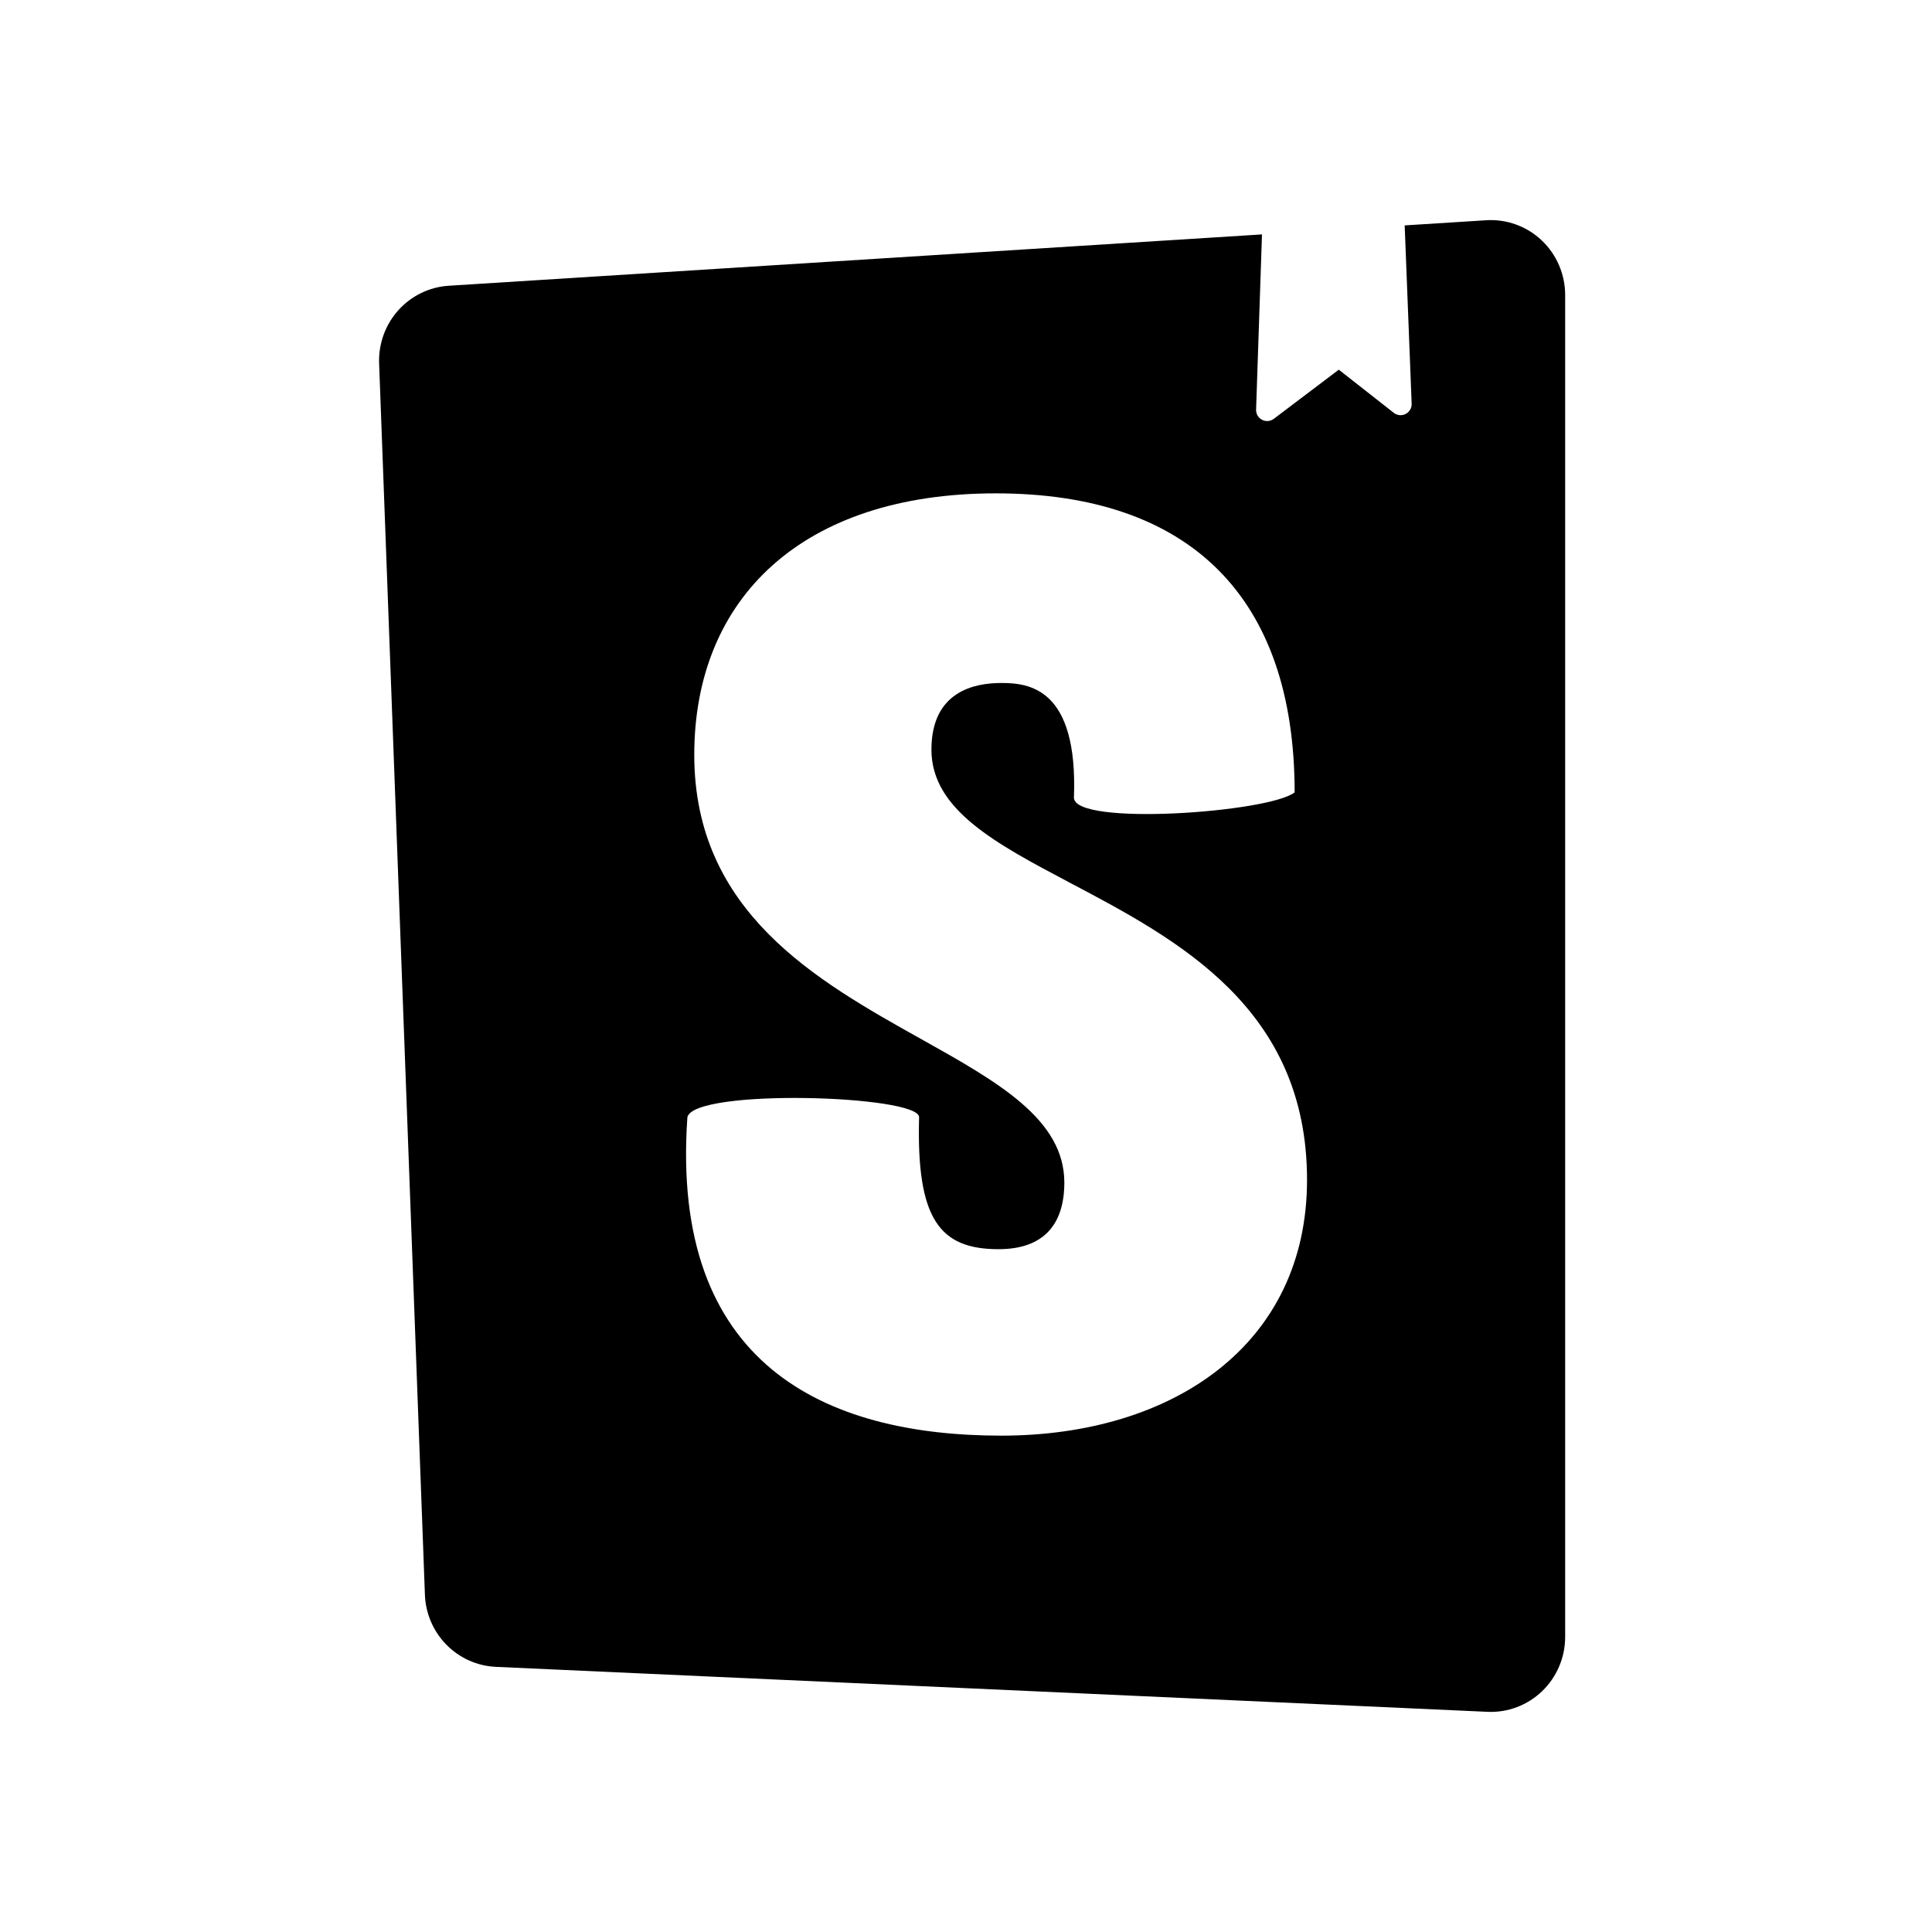 <svg viewBox="0 0 158 158" xmlns="http://www.w3.org/2000/svg">
  <path fill-rule="evenodd" clip-rule="evenodd"
    d="M31.004 29.712L34.75 130.423C34.808 131.962 35.436 133.416 36.511 134.509C37.585 135.601 39.027 136.246 40.551 136.316L121.65 139.994C122.469 140.031 123.288 139.9 124.057 139.609C124.825 139.318 125.527 138.873 126.12 138.301C126.714 137.728 127.186 137.041 127.509 136.279C127.832 135.518 127.999 134.698 128 133.869V24.137C128.001 23.298 127.831 22.469 127.502 21.699C127.172 20.929 126.69 20.236 126.085 19.662C125.479 19.088 124.764 18.645 123.982 18.362C123.201 18.078 122.37 17.959 121.541 18.012L114.875 18.433L115.446 33.018C115.453 33.191 115.409 33.361 115.321 33.509C115.233 33.658 115.105 33.778 114.95 33.856C114.796 33.934 114.623 33.966 114.45 33.949C114.278 33.931 114.115 33.865 113.979 33.758L109.487 30.232L104.173 34.252C104.036 34.354 103.872 34.416 103.701 34.43C103.531 34.444 103.359 34.409 103.208 34.329C103.056 34.25 102.93 34.129 102.844 33.981C102.758 33.833 102.717 33.664 102.724 33.494L103.206 19.17L36.708 23.368C35.125 23.466 33.643 24.184 32.578 25.369C31.512 26.554 30.947 28.113 31.004 29.712ZM87.827 65.23C87.827 67.583 103.744 66.457 105.876 64.803C105.876 48.772 97.247 40.347 81.438 40.347C65.63 40.347 56.777 48.904 56.777 61.734C56.777 74.593 66.789 80.195 75.297 84.955C81.583 88.469 87.042 91.526 87.042 96.707C87.042 100.125 85.363 102.159 81.662 102.159C76.843 102.159 74.935 99.704 75.164 91.364C75.164 89.559 56.777 88.993 56.216 91.364C54.791 111.577 67.429 117.408 81.891 117.408C95.9 117.408 106.89 109.97 106.89 96.491C106.89 82.435 96.307 76.845 87.569 72.229L87.567 72.228C81.414 68.979 76.173 66.211 76.173 61.306C76.173 56.492 79.76 55.855 81.885 55.855C84.131 55.855 88.165 56.246 87.827 65.23Z"
  />
</svg>